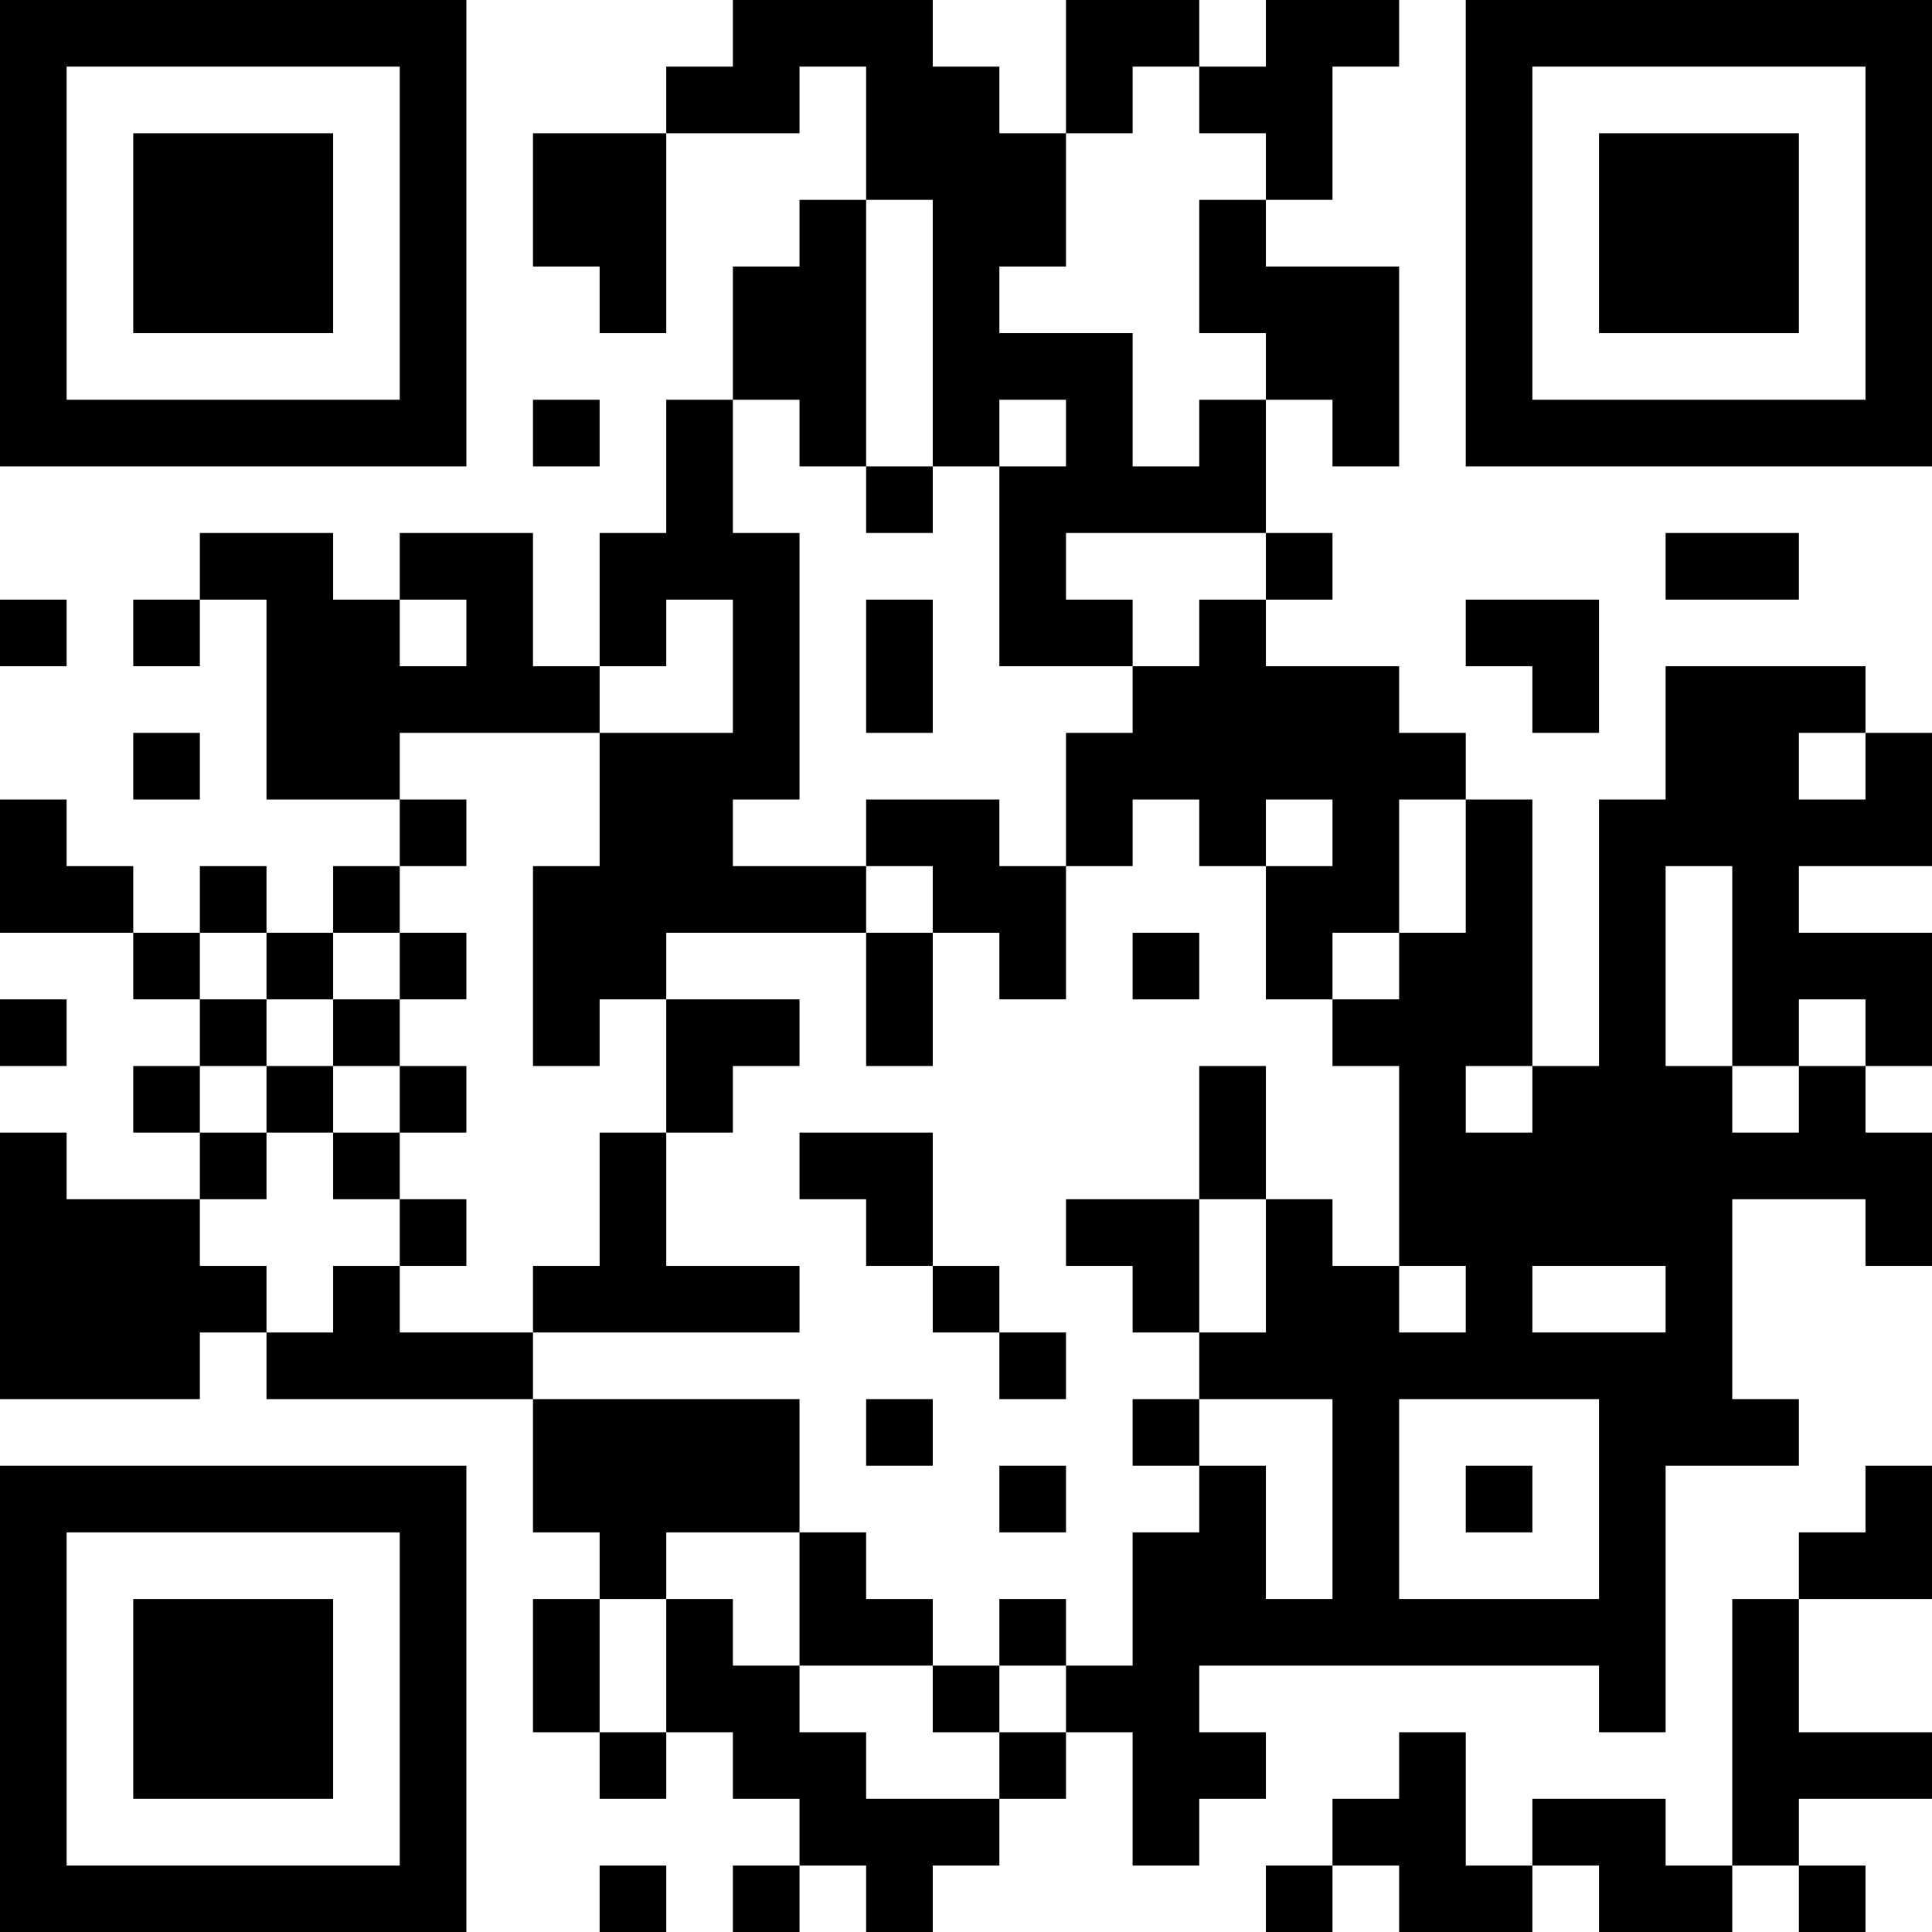 <?xml version="1.0" encoding="UTF-8"?>
<svg xmlns="http://www.w3.org/2000/svg" version="1.1" width="200" height="200" viewBox="0 0 200 200"><rect x="0" y="0" width="200" height="200" fill="#ffffff"/><g transform="scale(6.897)"><g transform="translate(0,0)"><path fill-rule="evenodd" d="M11 0L11 1L10 1L10 2L8 2L8 4L9 4L9 5L10 5L10 2L12 2L12 1L13 1L13 3L12 3L12 4L11 4L11 6L10 6L10 8L9 8L9 10L8 10L8 8L6 8L6 9L5 9L5 8L3 8L3 9L2 9L2 10L3 10L3 9L4 9L4 12L6 12L6 13L5 13L5 14L4 14L4 13L3 13L3 14L2 14L2 13L1 13L1 12L0 12L0 14L2 14L2 15L3 15L3 16L2 16L2 17L3 17L3 18L1 18L1 17L0 17L0 21L3 21L3 20L4 20L4 21L8 21L8 23L9 23L9 24L8 24L8 26L9 26L9 27L10 27L10 26L11 26L11 27L12 27L12 28L11 28L11 29L12 29L12 28L13 28L13 29L14 29L14 28L15 28L15 27L16 27L16 26L17 26L17 28L18 28L18 27L19 27L19 26L18 26L18 25L24 25L24 26L25 26L25 22L27 22L27 21L26 21L26 18L28 18L28 19L29 19L29 17L28 17L28 16L29 16L29 14L27 14L27 13L29 13L29 11L28 11L28 10L25 10L25 12L24 12L24 16L23 16L23 12L22 12L22 11L21 11L21 10L19 10L19 9L20 9L20 8L19 8L19 6L20 6L20 7L21 7L21 4L19 4L19 3L20 3L20 1L21 1L21 0L19 0L19 1L18 1L18 0L16 0L16 2L15 2L15 1L14 1L14 0ZM17 1L17 2L16 2L16 4L15 4L15 5L17 5L17 7L18 7L18 6L19 6L19 5L18 5L18 3L19 3L19 2L18 2L18 1ZM13 3L13 7L12 7L12 6L11 6L11 8L12 8L12 12L11 12L11 13L13 13L13 14L10 14L10 15L9 15L9 16L8 16L8 13L9 13L9 11L11 11L11 9L10 9L10 10L9 10L9 11L6 11L6 12L7 12L7 13L6 13L6 14L5 14L5 15L4 15L4 14L3 14L3 15L4 15L4 16L3 16L3 17L4 17L4 18L3 18L3 19L4 19L4 20L5 20L5 19L6 19L6 20L8 20L8 21L12 21L12 23L10 23L10 24L9 24L9 26L10 26L10 24L11 24L11 25L12 25L12 26L13 26L13 27L15 27L15 26L16 26L16 25L17 25L17 23L18 23L18 22L19 22L19 24L20 24L20 21L18 21L18 20L19 20L19 18L20 18L20 19L21 19L21 20L22 20L22 19L21 19L21 16L20 16L20 15L21 15L21 14L22 14L22 12L21 12L21 14L20 14L20 15L19 15L19 13L20 13L20 12L19 12L19 13L18 13L18 12L17 12L17 13L16 13L16 11L17 11L17 10L18 10L18 9L19 9L19 8L16 8L16 9L17 9L17 10L15 10L15 7L16 7L16 6L15 6L15 7L14 7L14 3ZM8 6L8 7L9 7L9 6ZM13 7L13 8L14 8L14 7ZM25 8L25 9L27 9L27 8ZM0 9L0 10L1 10L1 9ZM6 9L6 10L7 10L7 9ZM13 9L13 11L14 11L14 9ZM22 9L22 10L23 10L23 11L24 11L24 9ZM2 11L2 12L3 12L3 11ZM27 11L27 12L28 12L28 11ZM13 12L13 13L14 13L14 14L13 14L13 16L14 16L14 14L15 14L15 15L16 15L16 13L15 13L15 12ZM25 13L25 16L26 16L26 17L27 17L27 16L28 16L28 15L27 15L27 16L26 16L26 13ZM6 14L6 15L5 15L5 16L4 16L4 17L5 17L5 18L6 18L6 19L7 19L7 18L6 18L6 17L7 17L7 16L6 16L6 15L7 15L7 14ZM17 14L17 15L18 15L18 14ZM0 15L0 16L1 16L1 15ZM10 15L10 17L9 17L9 19L8 19L8 20L12 20L12 19L10 19L10 17L11 17L11 16L12 16L12 15ZM5 16L5 17L6 17L6 16ZM18 16L18 18L16 18L16 19L17 19L17 20L18 20L18 18L19 18L19 16ZM22 16L22 17L23 17L23 16ZM12 17L12 18L13 18L13 19L14 19L14 20L15 20L15 21L16 21L16 20L15 20L15 19L14 19L14 17ZM23 19L23 20L25 20L25 19ZM13 21L13 22L14 22L14 21ZM17 21L17 22L18 22L18 21ZM21 21L21 24L24 24L24 21ZM15 22L15 23L16 23L16 22ZM22 22L22 23L23 23L23 22ZM28 22L28 23L27 23L27 24L26 24L26 28L25 28L25 27L23 27L23 28L22 28L22 26L21 26L21 27L20 27L20 28L19 28L19 29L20 29L20 28L21 28L21 29L23 29L23 28L24 28L24 29L26 29L26 28L27 28L27 29L28 29L28 28L27 28L27 27L29 27L29 26L27 26L27 24L29 24L29 22ZM12 23L12 25L14 25L14 26L15 26L15 25L16 25L16 24L15 24L15 25L14 25L14 24L13 24L13 23ZM9 28L9 29L10 29L10 28ZM0 0L0 7L7 7L7 0ZM1 1L1 6L6 6L6 1ZM2 2L2 5L5 5L5 2ZM22 0L22 7L29 7L29 0ZM23 1L23 6L28 6L28 1ZM24 2L24 5L27 5L27 2ZM0 22L0 29L7 29L7 22ZM1 23L1 28L6 28L6 23ZM2 24L2 27L5 27L5 24Z" fill="#000000"/></g></g></svg>
